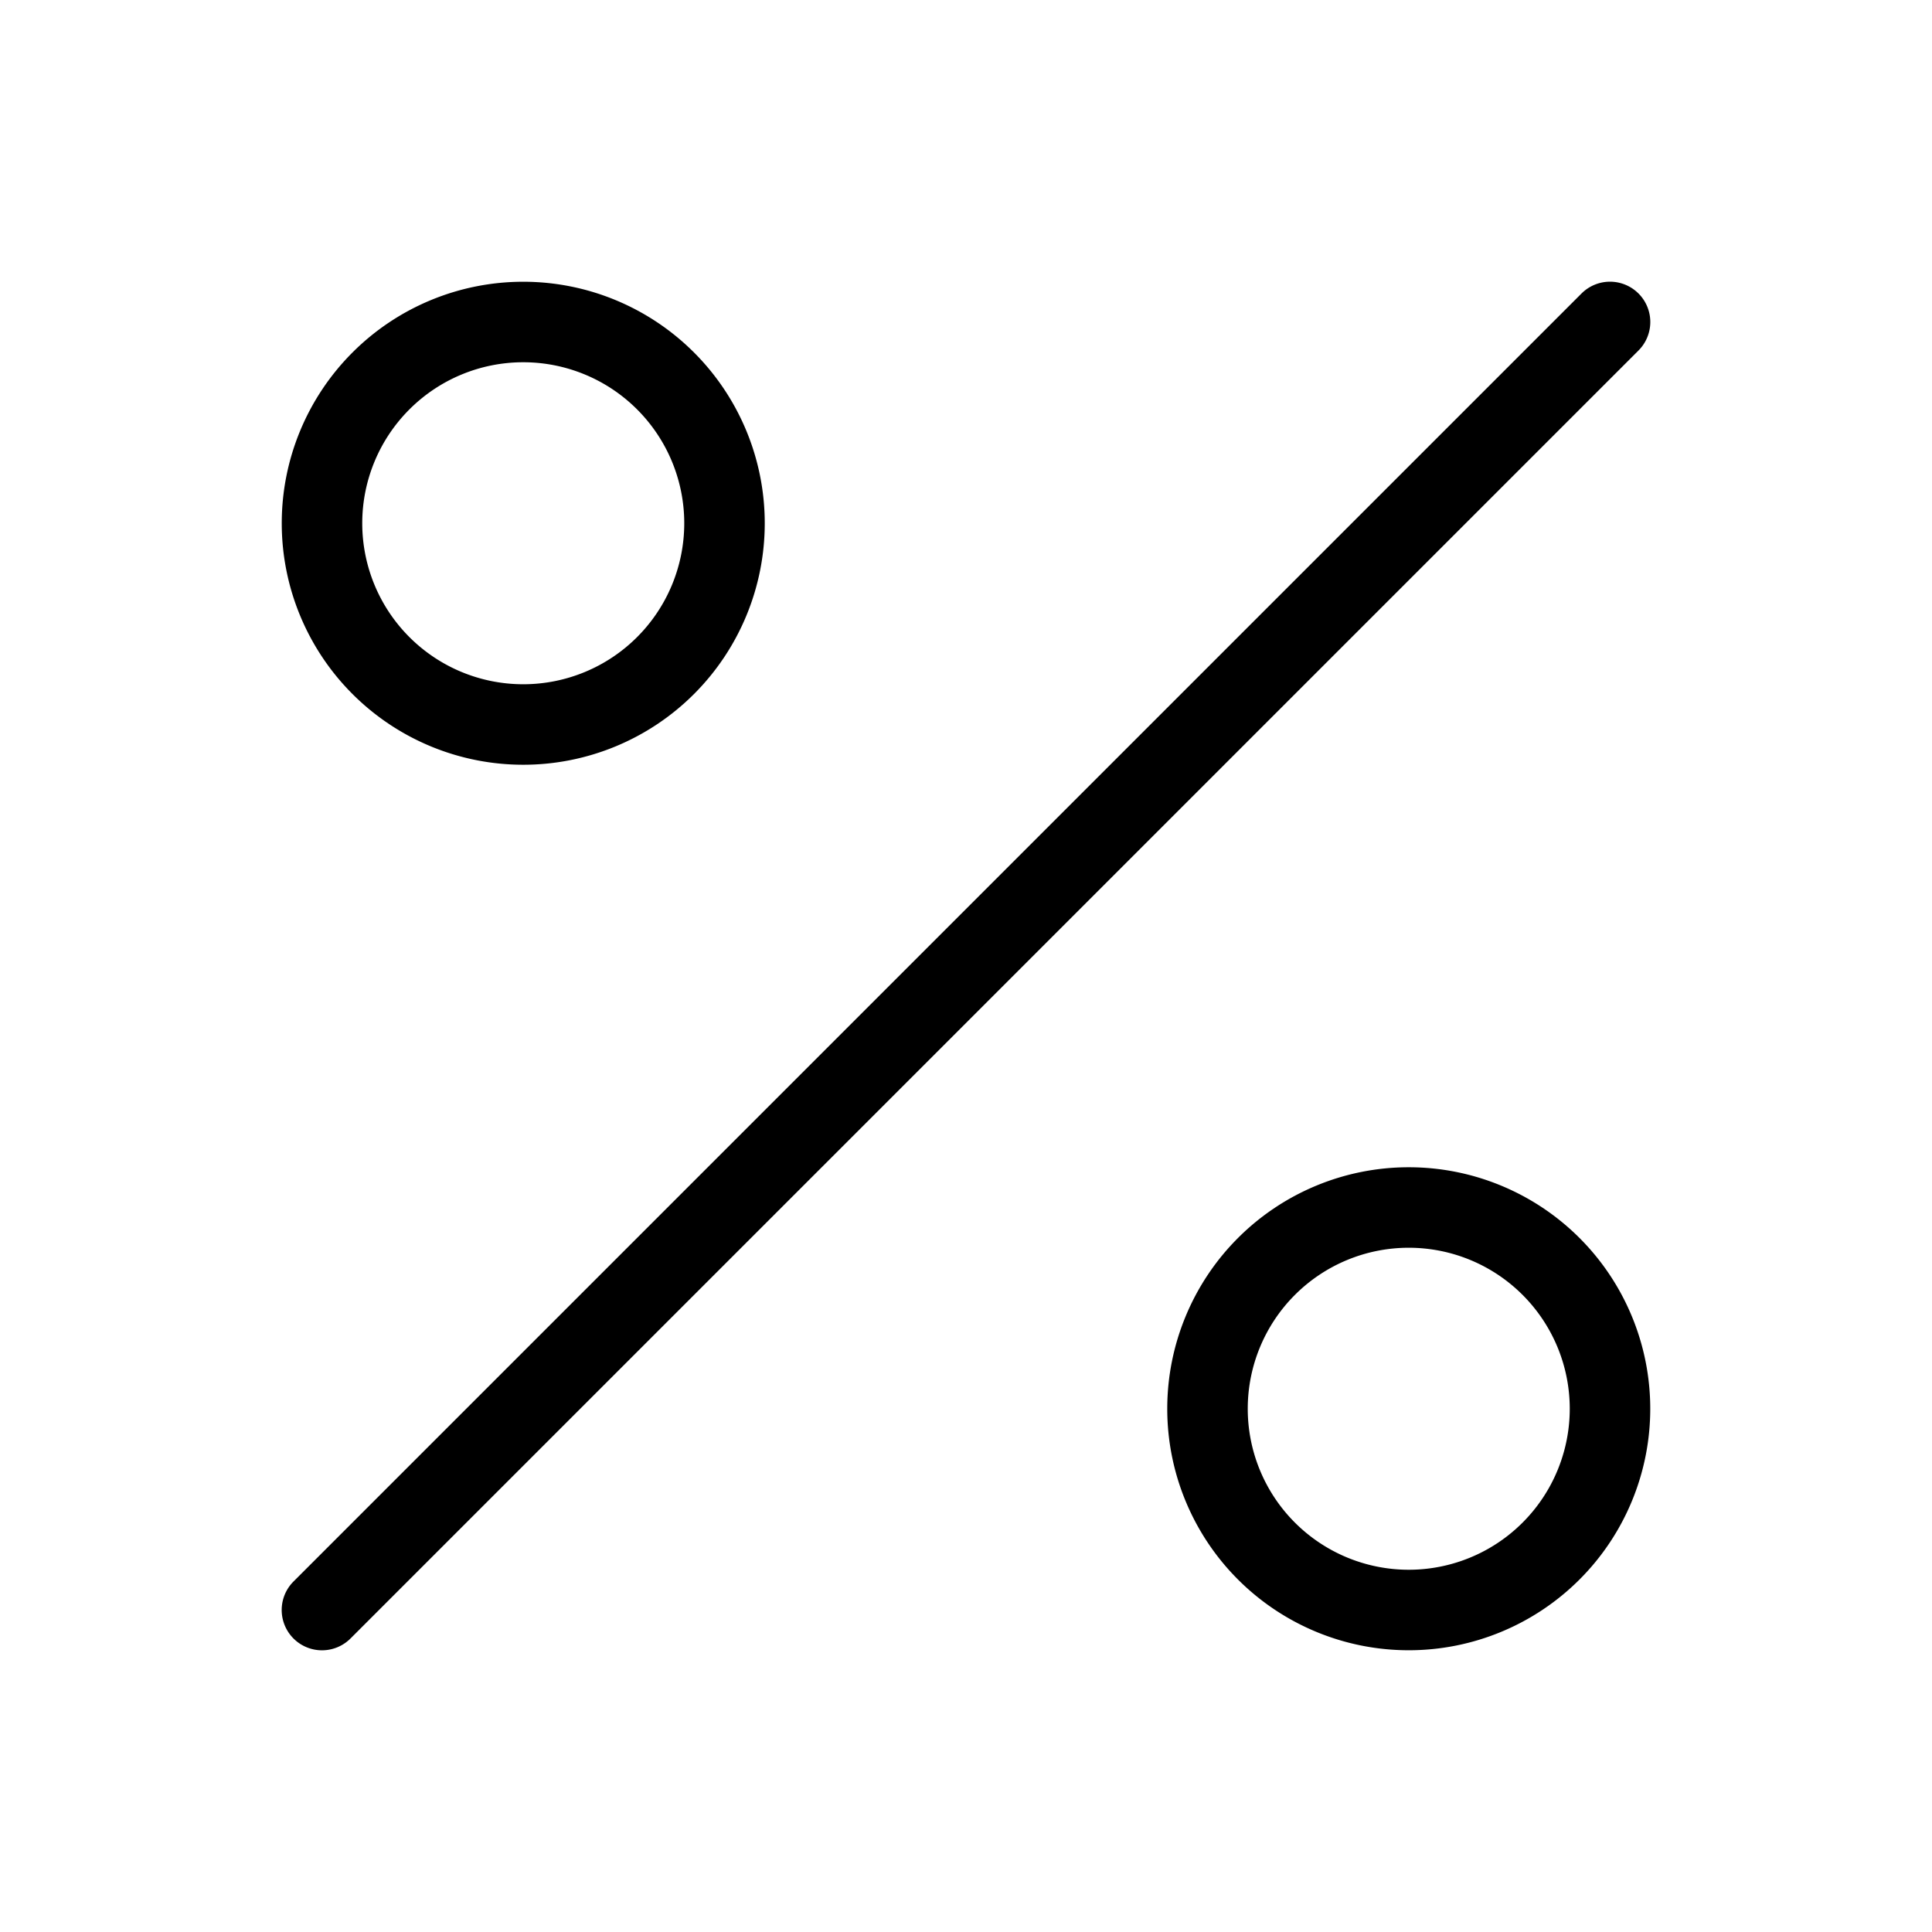 <svg xmlns="http://www.w3.org/2000/svg" width="24" height="24" viewBox="0 0 24 24">
    <path d="M20.354,4.354l-16,16a.5.5,0,0,1-.708-.708l16-16a.5.5,0,0,1,.708.708ZM20.5,17.5a3,3,0,1,1-3-3A3,3,0,0,1,20.5,17.5Zm-1,0a2,2,0,1,0-2,2A2,2,0,0,0,19.5,17.5Zm-16-11a3,3,0,1,1,3,3A3,3,0,0,1,3.5,6.5Zm1,0a2,2,0,1,0,2-2A2,2,0,0,0,4.5,6.5Z"/>
</svg>